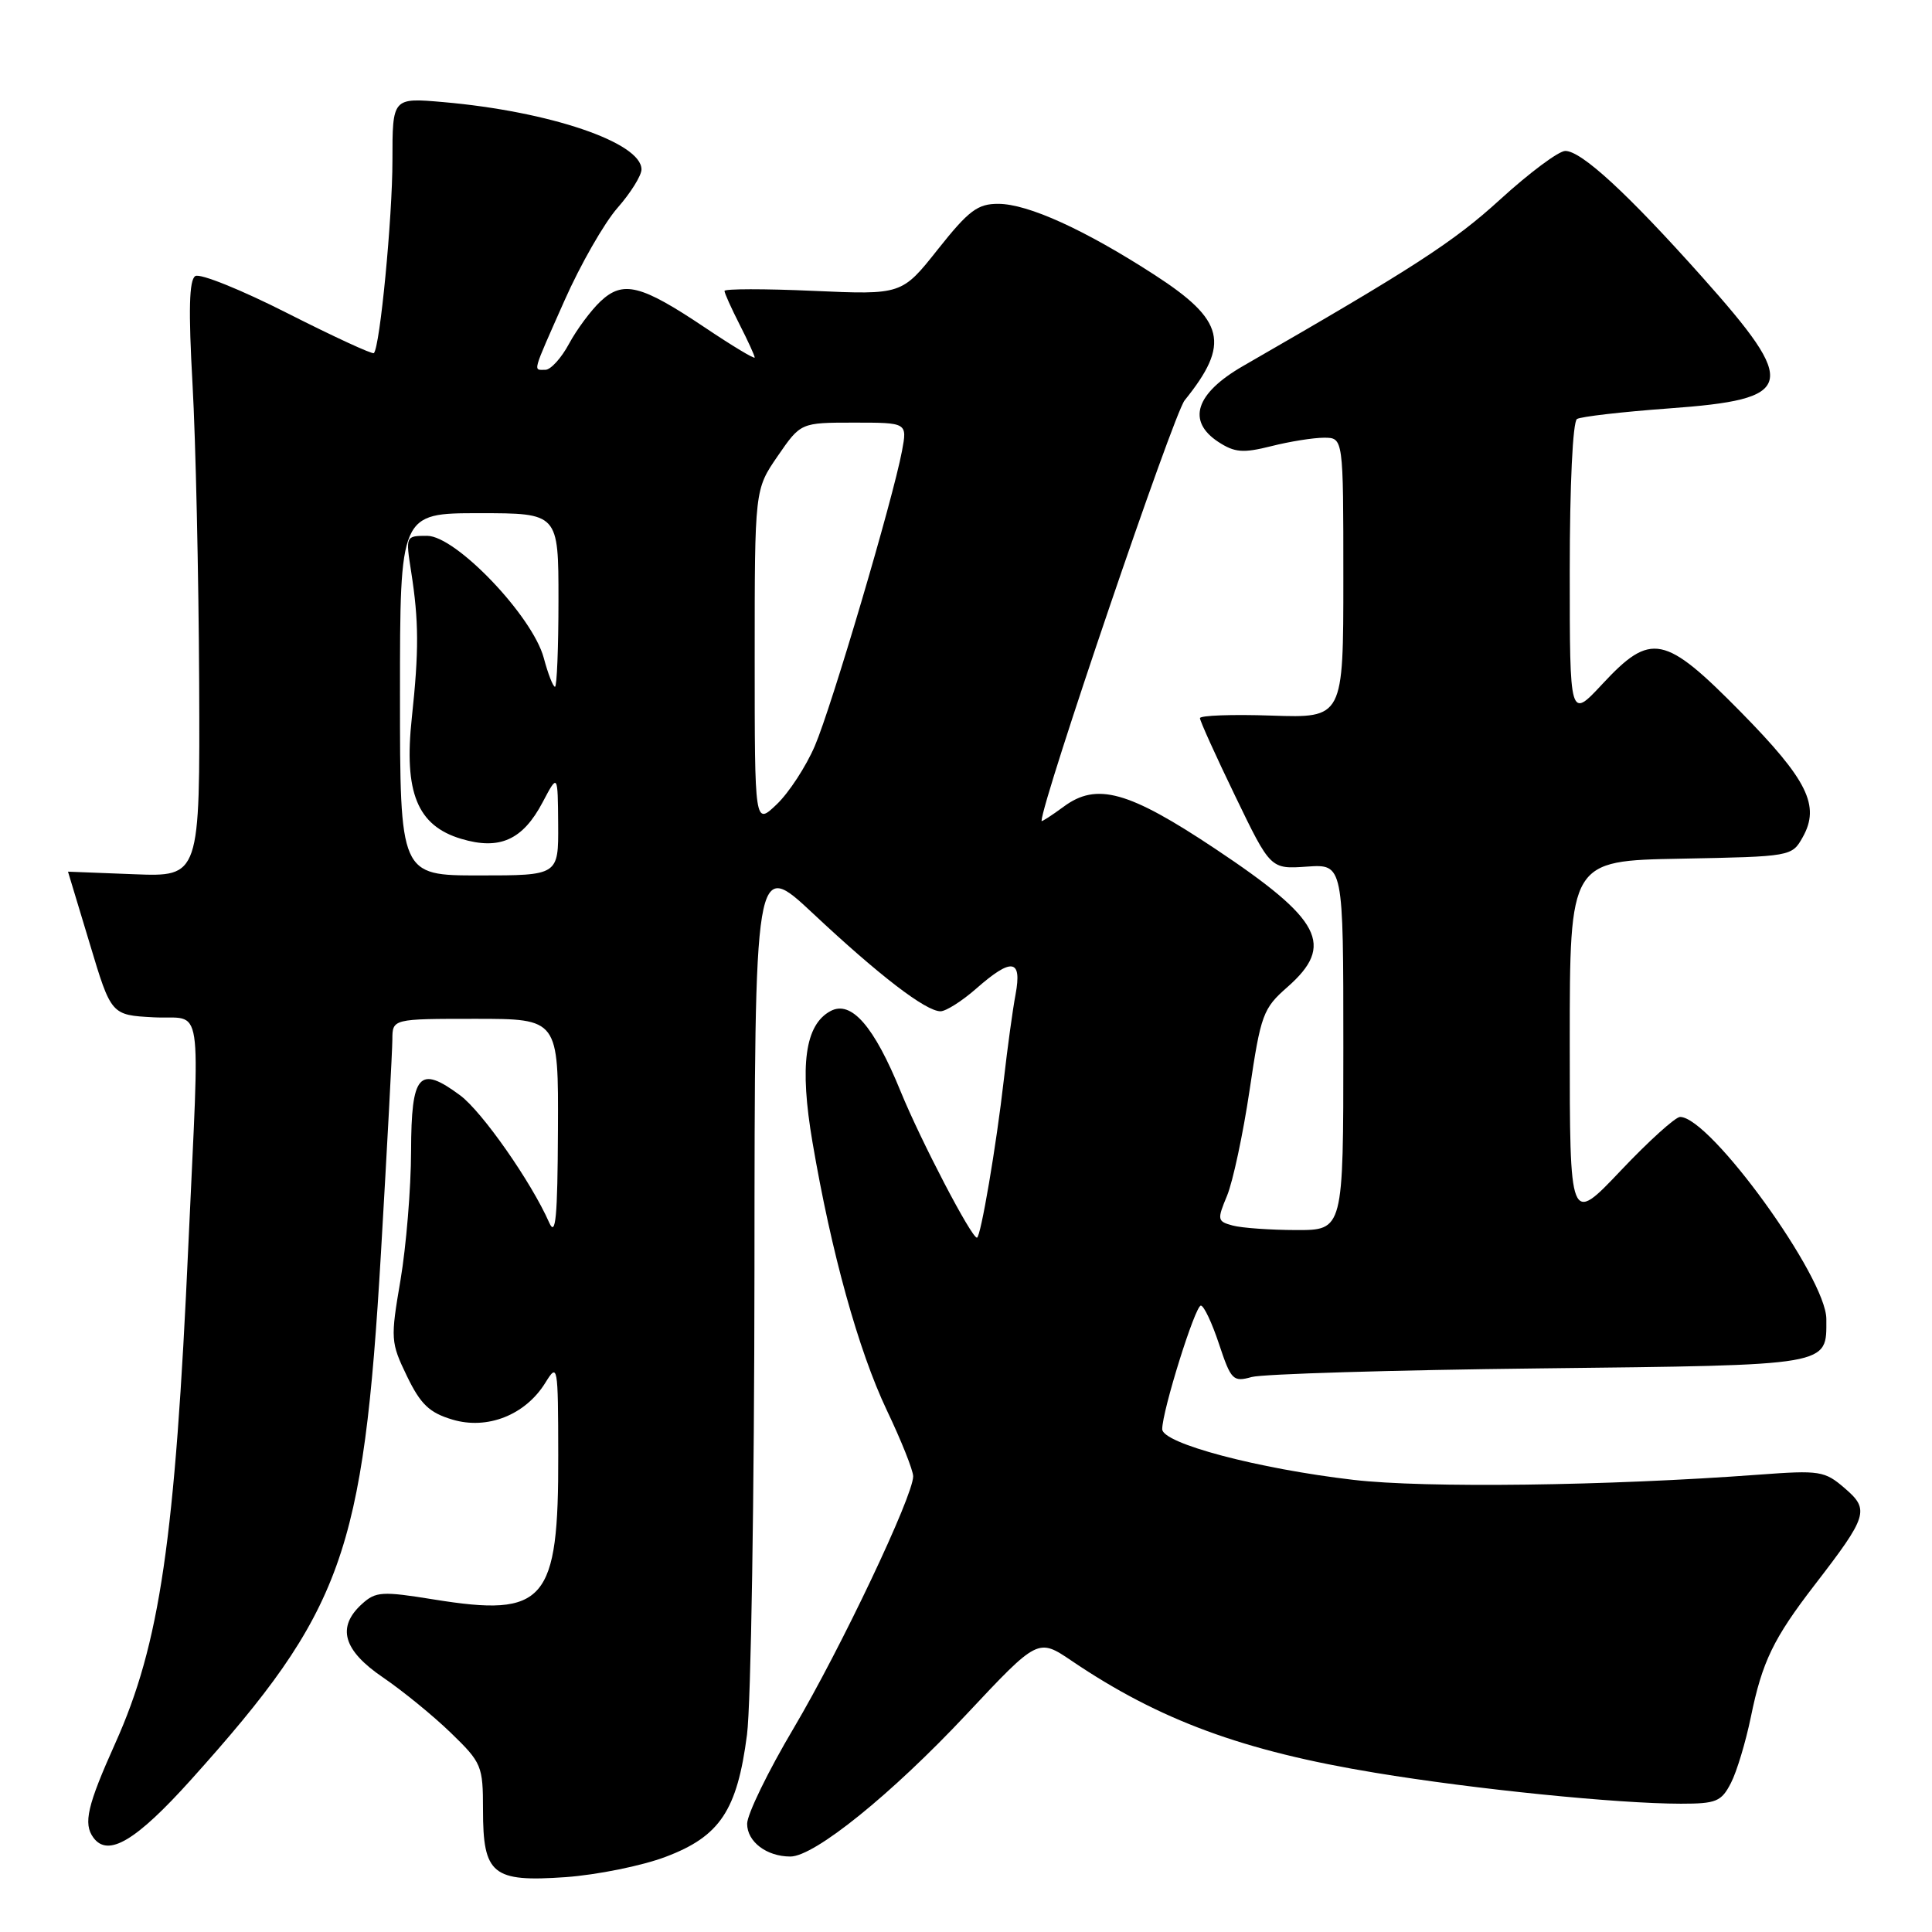 <?xml version="1.0" encoding="UTF-8" standalone="no"?>
<!DOCTYPE svg PUBLIC "-//W3C//DTD SVG 1.1//EN" "http://www.w3.org/Graphics/SVG/1.1/DTD/svg11.dtd" >
<svg xmlns="http://www.w3.org/2000/svg" xmlns:xlink="http://www.w3.org/1999/xlink" version="1.1" viewBox="0 0 256 256">
 <g >
 <path fill="currentColor"
d=" M 88.20 246.04 C 95.39 243.33 97.68 239.90 98.98 229.86 C 99.51 225.81 99.95 198.04 99.97 168.15 C 100.00 113.80 100.00 113.80 107.75 121.06 C 116.52 129.28 122.68 134.00 124.62 134.00 C 125.34 134.00 127.47 132.65 129.35 131.00 C 134.06 126.86 135.44 127.06 134.57 131.75 C 134.18 133.81 133.49 138.88 133.02 143.00 C 132.02 151.82 129.94 164.00 129.45 164.00 C 128.71 164.00 122.02 151.17 119.36 144.67 C 115.82 135.97 112.80 132.50 110.05 133.97 C 106.66 135.79 105.92 141.16 107.66 151.36 C 110.15 165.98 113.74 178.92 117.50 186.85 C 119.43 190.89 121.00 194.84 121.00 195.62 C 121.00 198.23 111.42 218.41 105.19 228.95 C 101.78 234.69 99.00 240.41 99.00 241.66 C 99.00 244.04 101.58 246.00 104.73 246.00 C 107.92 246.00 118.13 237.75 128.05 227.17 C 137.54 217.05 137.54 217.05 142.02 220.08 C 153.64 227.94 164.71 232.02 182.27 234.91 C 195.45 237.09 214.30 238.99 222.72 239.00 C 227.42 239.00 228.09 238.72 229.36 236.25 C 230.14 234.74 231.32 230.80 232.00 227.50 C 233.50 220.17 234.99 217.10 240.46 210.00 C 247.50 200.87 247.75 200.04 244.44 197.20 C 241.78 194.90 241.14 194.80 233.06 195.40 C 213.02 196.89 188.82 197.20 179.34 196.09 C 166.65 194.61 154.00 191.25 154.00 189.37 C 154.00 186.95 158.36 173.00 159.12 173.00 C 159.52 173.00 160.60 175.29 161.53 178.10 C 163.12 182.88 163.39 183.15 165.86 182.46 C 167.31 182.06 184.47 181.54 204.00 181.32 C 242.98 180.87 242.00 181.03 242.00 174.78 C 242.00 169.26 226.61 148.00 222.62 148.00 C 222.00 148.00 218.46 151.20 214.75 155.12 C 208.00 162.24 208.00 162.24 208.00 138.15 C 208.00 114.05 208.00 114.05 222.71 113.78 C 237.35 113.50 237.43 113.49 238.87 110.93 C 241.21 106.76 239.51 103.34 230.67 94.35 C 220.55 84.07 218.77 83.71 212.32 90.64 C 208.00 95.28 208.00 95.28 208.00 75.70 C 208.00 64.24 208.40 55.87 208.96 55.52 C 209.49 55.20 214.96 54.57 221.11 54.12 C 237.96 52.90 238.41 51.13 225.54 36.70 C 215.67 25.64 209.55 20.00 207.41 20.00 C 206.54 20.00 202.66 22.89 198.79 26.42 C 192.60 32.07 187.43 35.42 164.71 48.50 C 158.41 52.13 157.22 55.79 161.44 58.56 C 163.61 59.97 164.70 60.06 168.45 59.12 C 170.89 58.50 174.04 58.00 175.44 58.00 C 178.00 58.00 178.00 58.00 178.00 76.57 C 178.00 95.14 178.00 95.14 168.50 94.82 C 163.27 94.64 159.00 94.80 159.00 95.16 C 159.00 95.52 161.10 100.17 163.68 105.50 C 168.35 115.17 168.35 115.17 173.18 114.83 C 178.00 114.50 178.00 114.50 178.00 138.75 C 178.00 163.00 178.00 163.00 171.75 162.99 C 168.31 162.98 164.53 162.71 163.34 162.39 C 161.30 161.84 161.26 161.63 162.59 158.44 C 163.36 156.58 164.71 150.28 165.58 144.43 C 167.06 134.43 167.36 133.62 170.58 130.80 C 176.90 125.24 175.14 121.87 161.04 112.48 C 149.53 104.81 145.32 103.64 140.94 106.89 C 139.32 108.08 138.00 108.93 138.01 108.78 C 138.05 106.14 155.50 54.87 156.97 53.05 C 163.04 45.53 162.30 42.45 152.98 36.42 C 143.74 30.44 136.22 27.02 132.28 27.01 C 129.54 27.00 128.36 27.89 124.28 33.03 C 119.50 39.06 119.50 39.06 107.75 38.54 C 101.29 38.25 96.00 38.26 96.00 38.55 C 96.00 38.84 96.90 40.84 98.00 43.00 C 99.10 45.16 100.00 47.12 100.00 47.37 C 100.00 47.62 97.04 45.84 93.42 43.41 C 84.93 37.72 82.56 37.12 79.57 39.93 C 78.30 41.13 76.42 43.66 75.40 45.55 C 74.38 47.45 72.97 49.00 72.27 49.00 C 70.62 49.00 70.43 49.68 74.81 39.80 C 76.91 35.06 80.06 29.56 81.81 27.56 C 83.57 25.56 85.00 23.26 85.00 22.45 C 85.00 18.89 72.84 14.76 58.75 13.53 C 52.00 12.94 52.00 12.94 52.00 21.25 C 52.00 28.85 50.35 45.98 49.54 46.79 C 49.35 46.98 44.20 44.60 38.10 41.51 C 32.00 38.41 26.50 36.19 25.88 36.58 C 25.06 37.08 24.96 41.10 25.51 50.89 C 25.93 58.37 26.32 76.13 26.39 90.34 C 26.50 116.18 26.50 116.18 17.75 115.84 C 12.94 115.65 9.01 115.50 9.01 115.50 C 9.02 115.50 10.31 119.78 11.88 125.00 C 14.73 134.50 14.73 134.50 20.36 134.80 C 27.03 135.15 26.47 131.52 24.97 164.74 C 23.20 204.09 21.19 217.83 15.27 231.00 C 11.57 239.24 11.01 241.63 12.37 243.49 C 14.31 246.14 18.01 243.94 25.33 235.80 C 45.44 213.42 48.14 205.93 50.48 166.00 C 51.30 151.97 51.98 139.26 51.99 137.75 C 52.00 135.00 52.00 135.00 63.00 135.00 C 74.00 135.00 74.00 135.00 73.93 149.75 C 73.88 161.35 73.63 163.97 72.77 162.00 C 70.41 156.63 63.87 147.28 60.96 145.13 C 55.53 141.11 54.50 142.28 54.47 152.52 C 54.46 157.46 53.82 165.15 53.07 169.61 C 51.73 177.43 51.77 177.88 53.92 182.34 C 55.73 186.08 56.89 187.19 59.94 188.10 C 64.57 189.49 69.61 187.50 72.25 183.24 C 73.90 180.57 73.95 180.80 73.97 192.78 C 74.02 212.29 72.27 214.32 57.50 211.94 C 50.64 210.83 49.79 210.88 47.98 212.52 C 44.58 215.59 45.45 218.67 50.75 222.27 C 53.36 224.05 57.41 227.35 59.75 229.62 C 63.83 233.57 64.00 233.98 64.00 239.80 C 64.00 248.39 65.25 249.41 74.95 248.73 C 79.10 248.43 85.07 247.23 88.20 246.04 Z  M 53.00 92.00 C 53.00 68.00 53.00 68.00 63.50 68.00 C 74.00 68.00 74.00 68.00 74.00 79.50 C 74.00 85.83 73.79 91.00 73.54 91.00 C 73.28 91.00 72.61 89.28 72.05 87.17 C 70.55 81.62 60.40 71.00 56.60 71.00 C 53.75 71.00 53.74 71.02 54.48 75.75 C 55.50 82.27 55.52 86.23 54.57 95.09 C 53.50 105.01 55.29 109.41 61.11 111.15 C 66.21 112.68 69.27 111.30 71.91 106.29 C 73.91 102.50 73.91 102.50 73.96 109.25 C 74.00 116.00 74.00 116.00 63.50 116.00 C 53.00 116.00 53.00 116.00 53.00 92.00 Z  M 100.00 87.12 C 100.00 64.86 100.00 64.86 103.05 60.43 C 106.10 56.00 106.10 56.00 113.16 56.00 C 120.22 56.00 120.22 56.00 119.52 59.75 C 118.31 66.19 110.19 93.68 107.97 98.84 C 106.81 101.55 104.54 105.03 102.93 106.57 C 100.00 109.37 100.00 109.37 100.00 87.12 Z "/>
</g>
</svg>